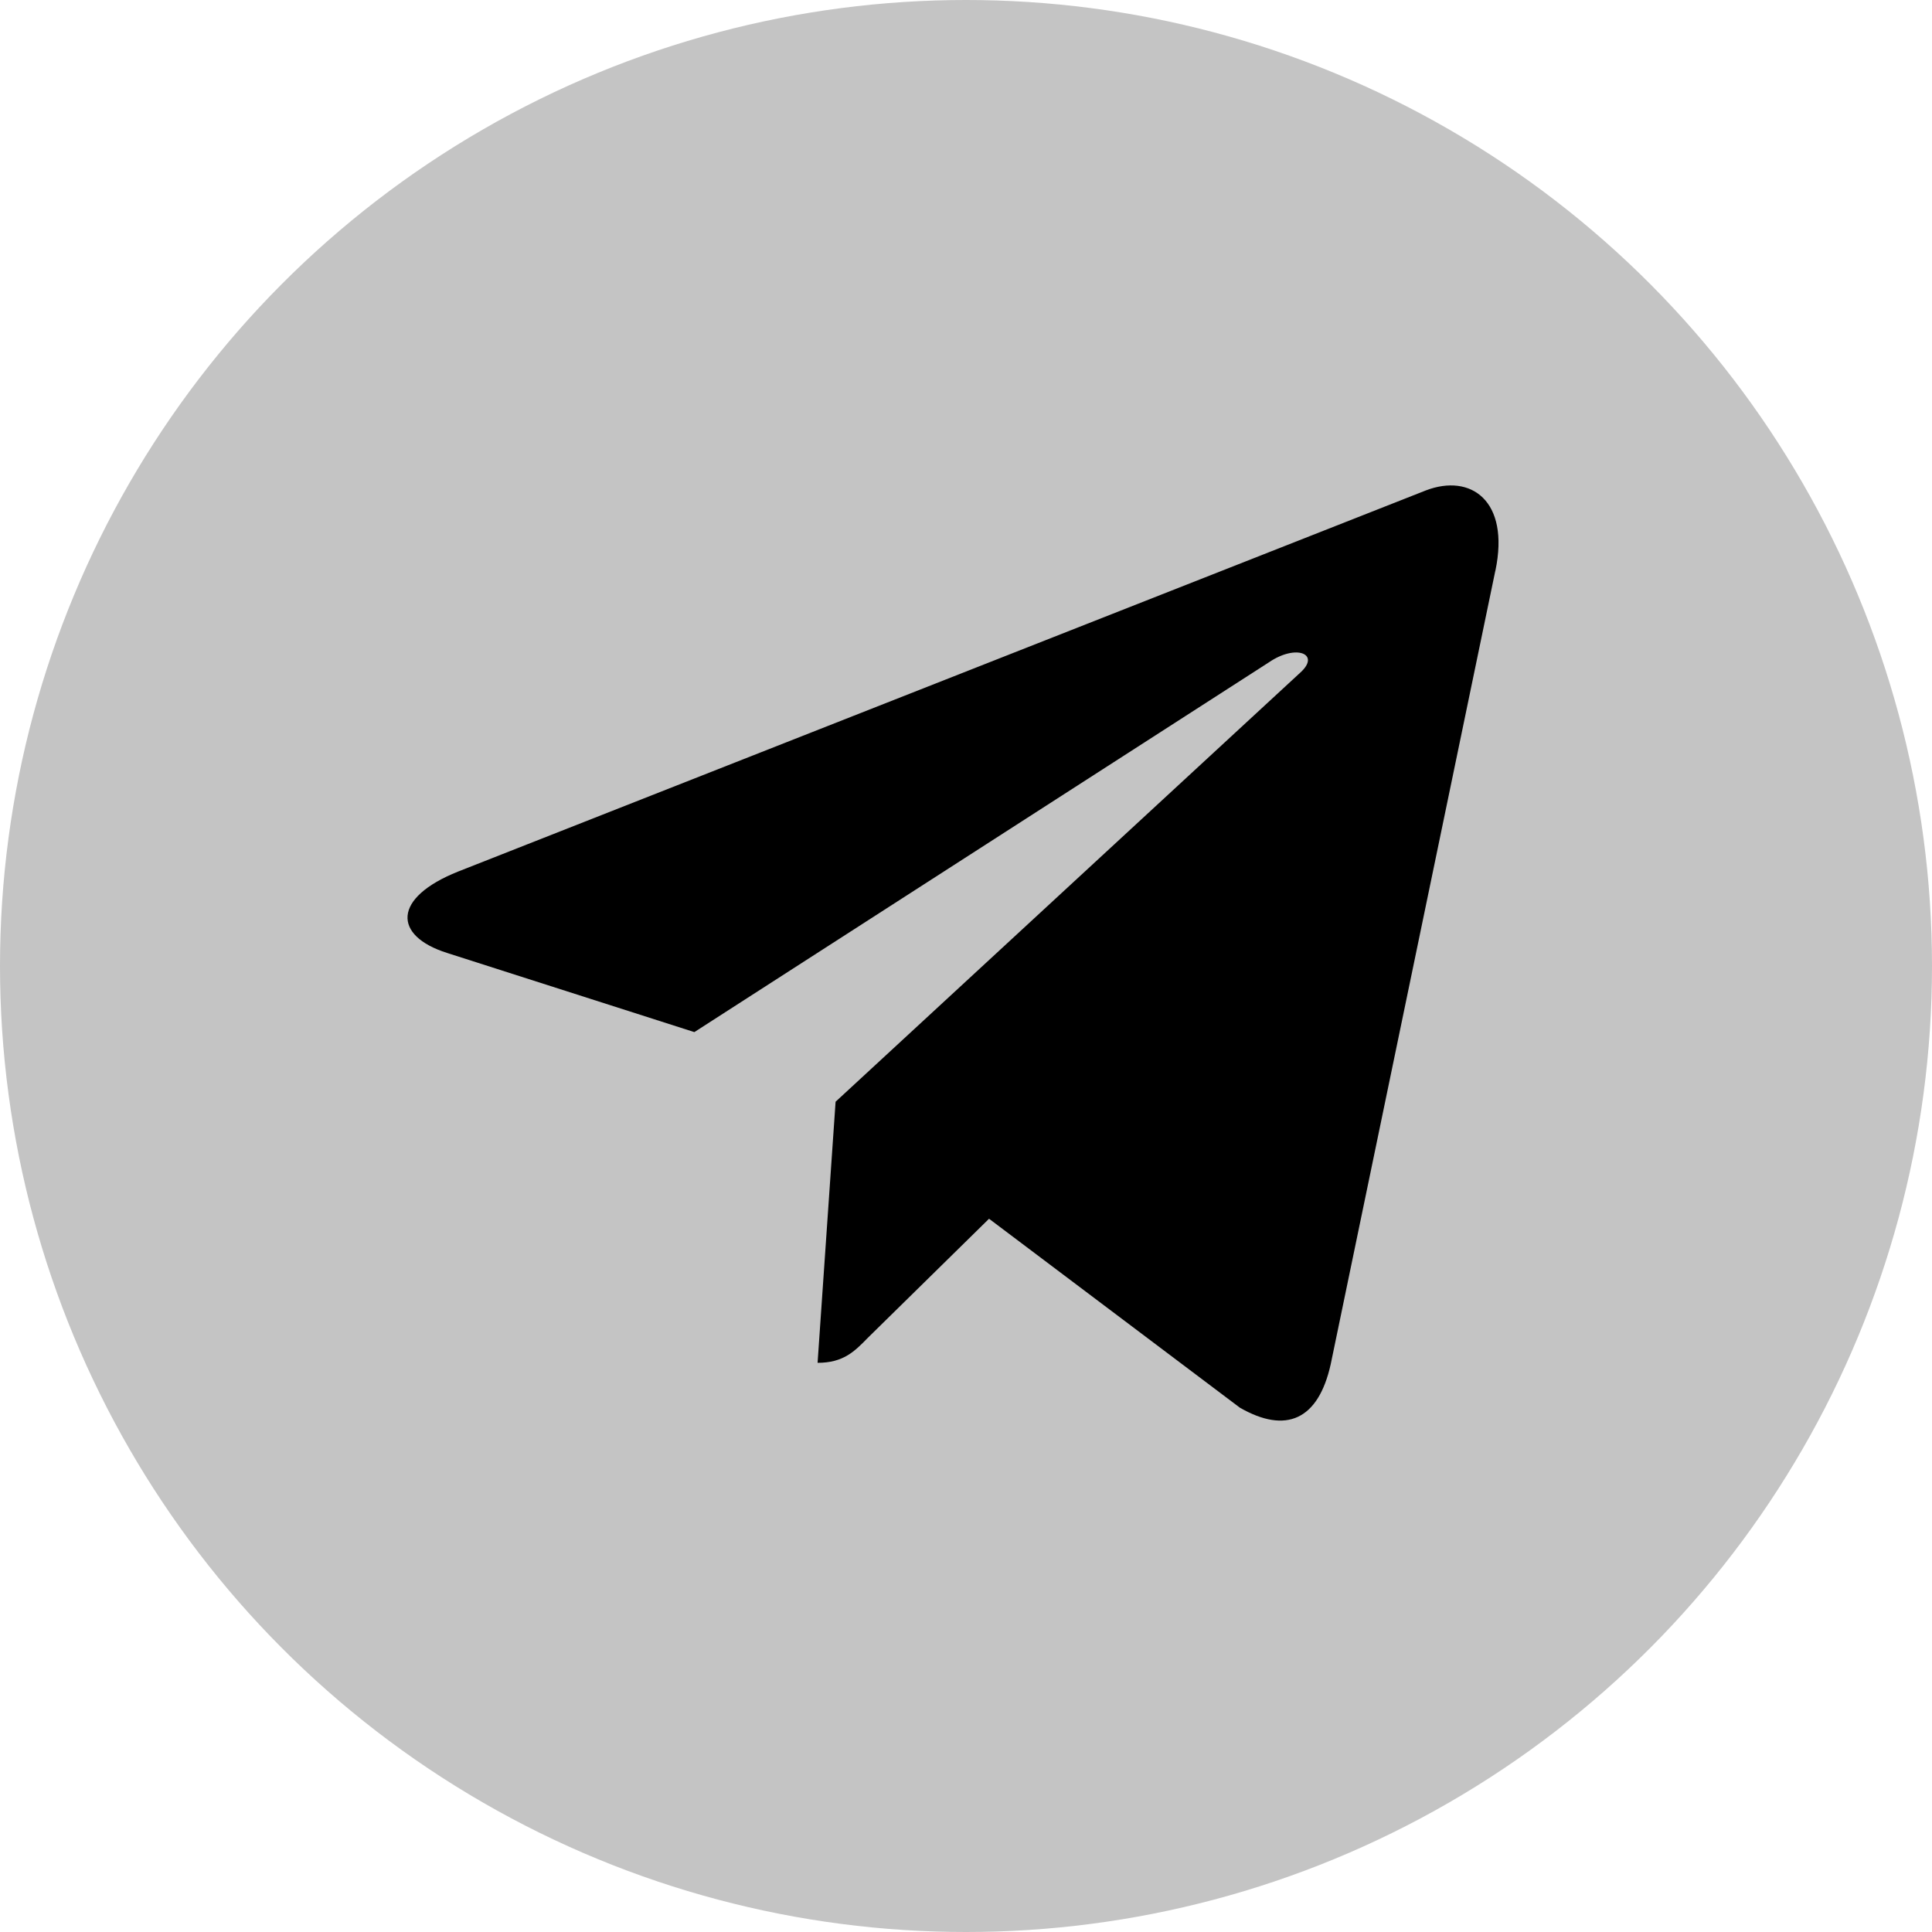 <svg width="28" height="28" fill="none" xmlns="http://www.w3.org/2000/svg"><circle cx="14" cy="14" r="14" fill="#C4C4C4"/><path d="M12.11 15.967L11.849 19.751C12.223 19.751 12.385 19.586 12.579 19.387L14.334 17.663L17.969 20.401C18.636 20.784 19.106 20.582 19.286 19.77L21.672 8.269L21.673 8.269C21.884 7.255 21.316 6.859 20.666 7.107L6.64 12.631C5.683 13.013 5.697 13.562 6.477 13.81L10.063 14.958L18.393 9.597C18.785 9.33 19.141 9.478 18.848 9.745L12.11 15.967Z" fill="black"/></svg>